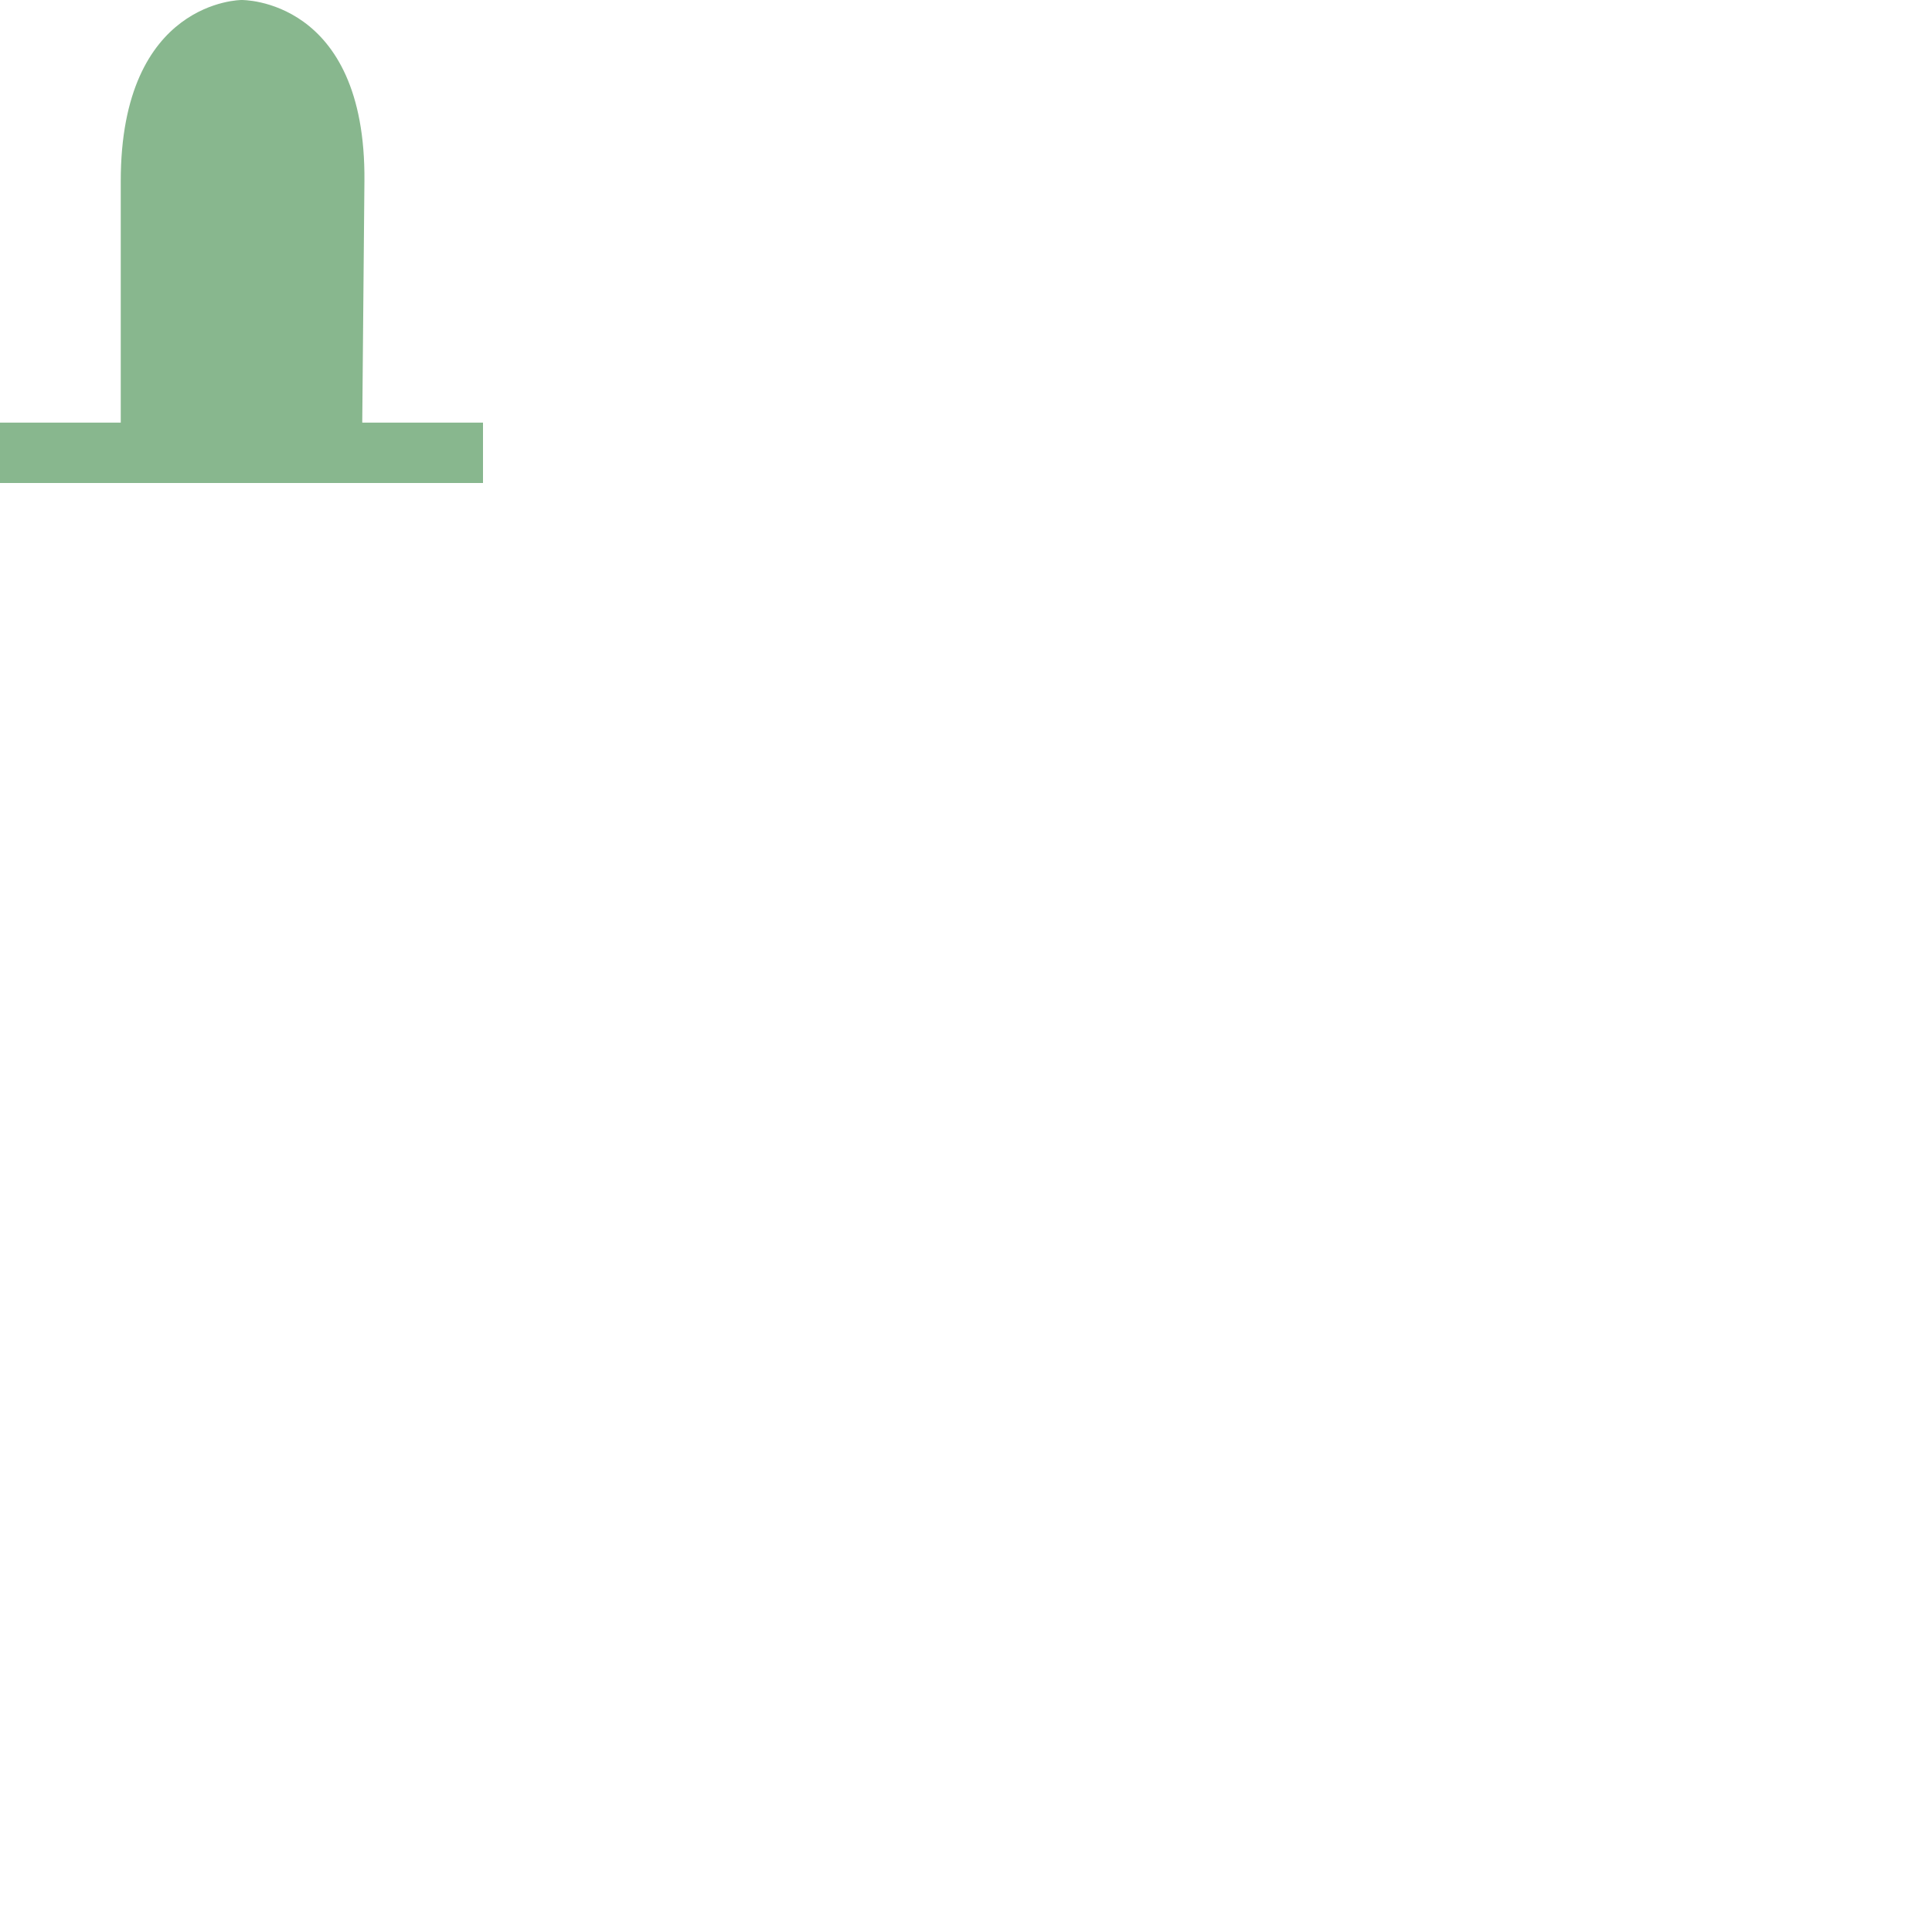 <?xml version="1.0" encoding="UTF-8" standalone="no"?>
<svg
   xmlns:dc="http://purl.org/dc/elements/1.1/"
   xmlns:cc="http://creativecommons.org/ns#"
   xmlns:rdf="http://www.w3.org/1999/02/22-rdf-syntax-ns#"
   xmlns:svg="http://www.w3.org/2000/svg"
   xmlns="http://www.w3.org/2000/svg"
   id="svg4"
   viewBox="0 0 32 32"
   height="32"
   width="32"
   version="1.1">
  <defs
     id="defs8" />
  <rect
     style="visibility:hidden;fill:none;stroke:none"
     id="canvas"
     y="0"
     x="0"
     height="32"
     width="32" />
  <path
     style="fill:#88b78e;fill-opacity:1;stroke:none"
     d="M 4,0 C 4,0 2,0 2,3 V 7 H 0 V 8 H 8 V 7 H 6 L 6.036,3.001 C 6.063,-0.037 4,0 4,0 Z"
     id="generic" />
</svg>
